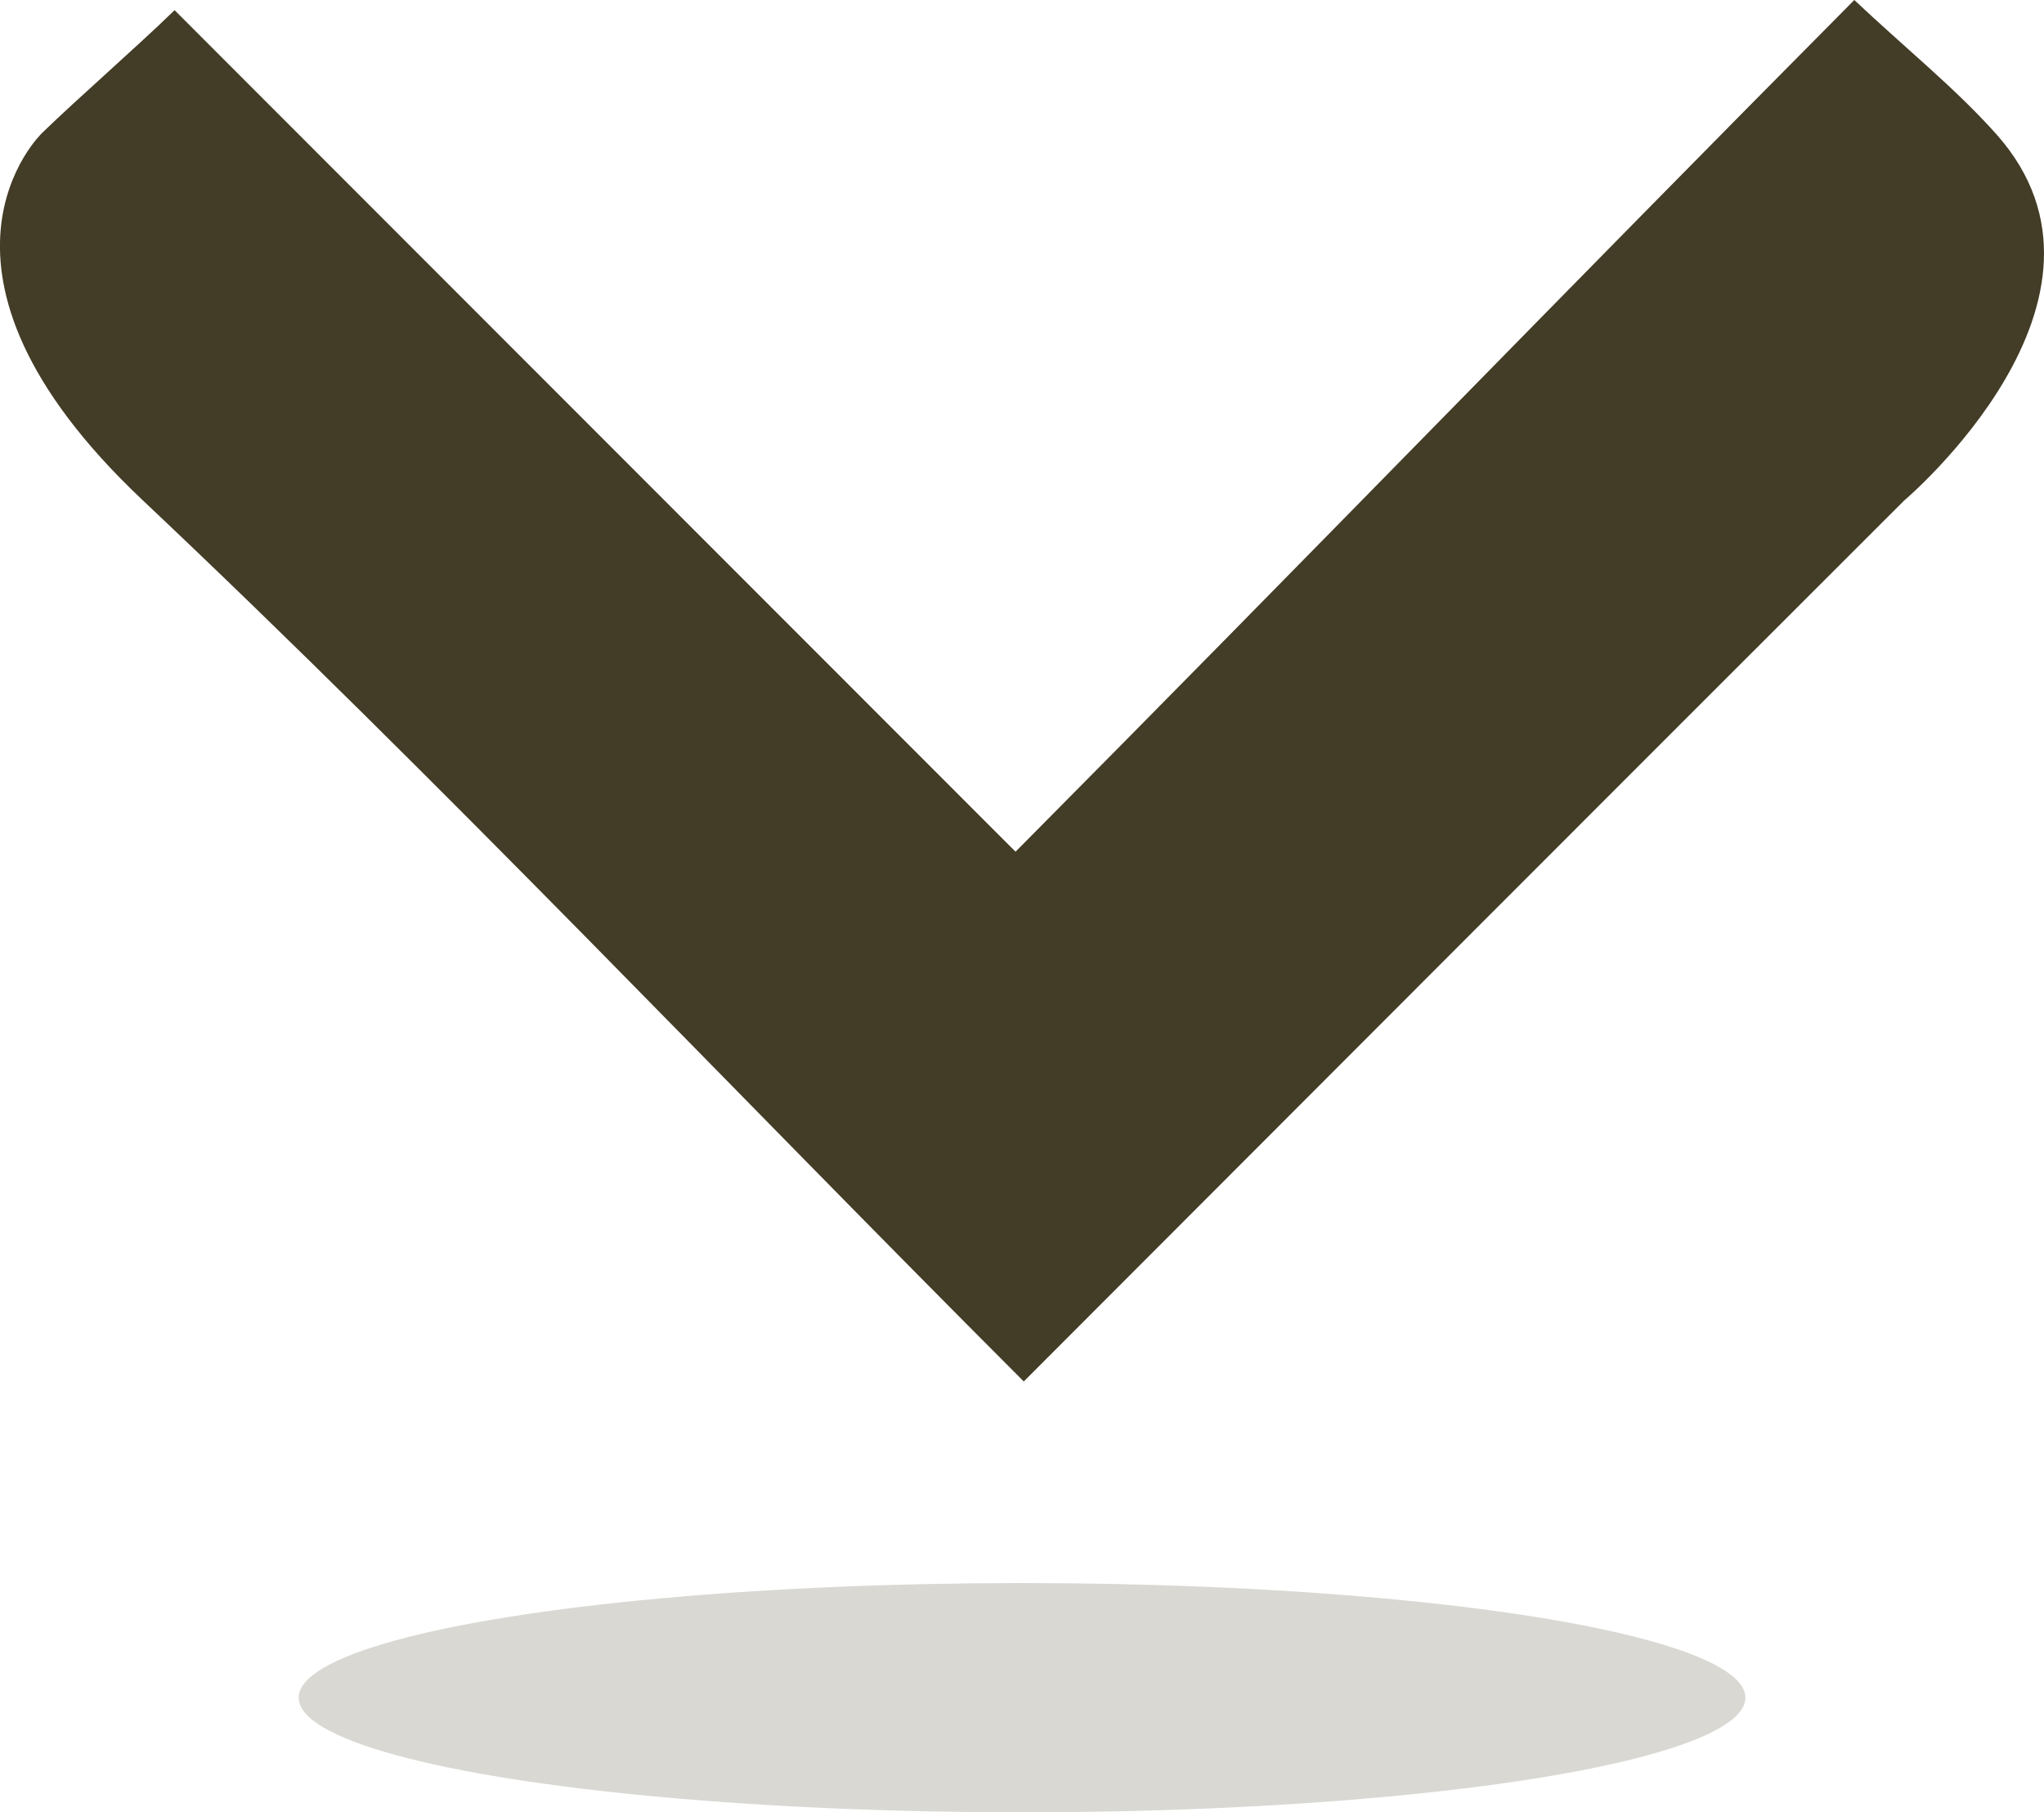 <svg xmlns="http://www.w3.org/2000/svg" viewBox="0 0 823.99 730.52"><g data-name="Layer 2"><g data-name="Layer 1" fill="#433c26"><path d="M57.45 201.56c121 114.18 236.15 236.16 355.26 355.28 115.89-116 235.16-235.53 354.82-355 0 0 96.36-81.31 37.31-147.68C788.19 35.47 767.75 19.12 747.52 0 631.08 117.26 526 225.85 409.39 343.31L70.38 4.1C55.23 18.86 31.34 39.63 17 53.56c0 0-58.11 55 40.45 148z"/><ellipse cx="412" cy="684.31" rx="291.61" ry="46.21" opacity=".2"/></g></g></svg>